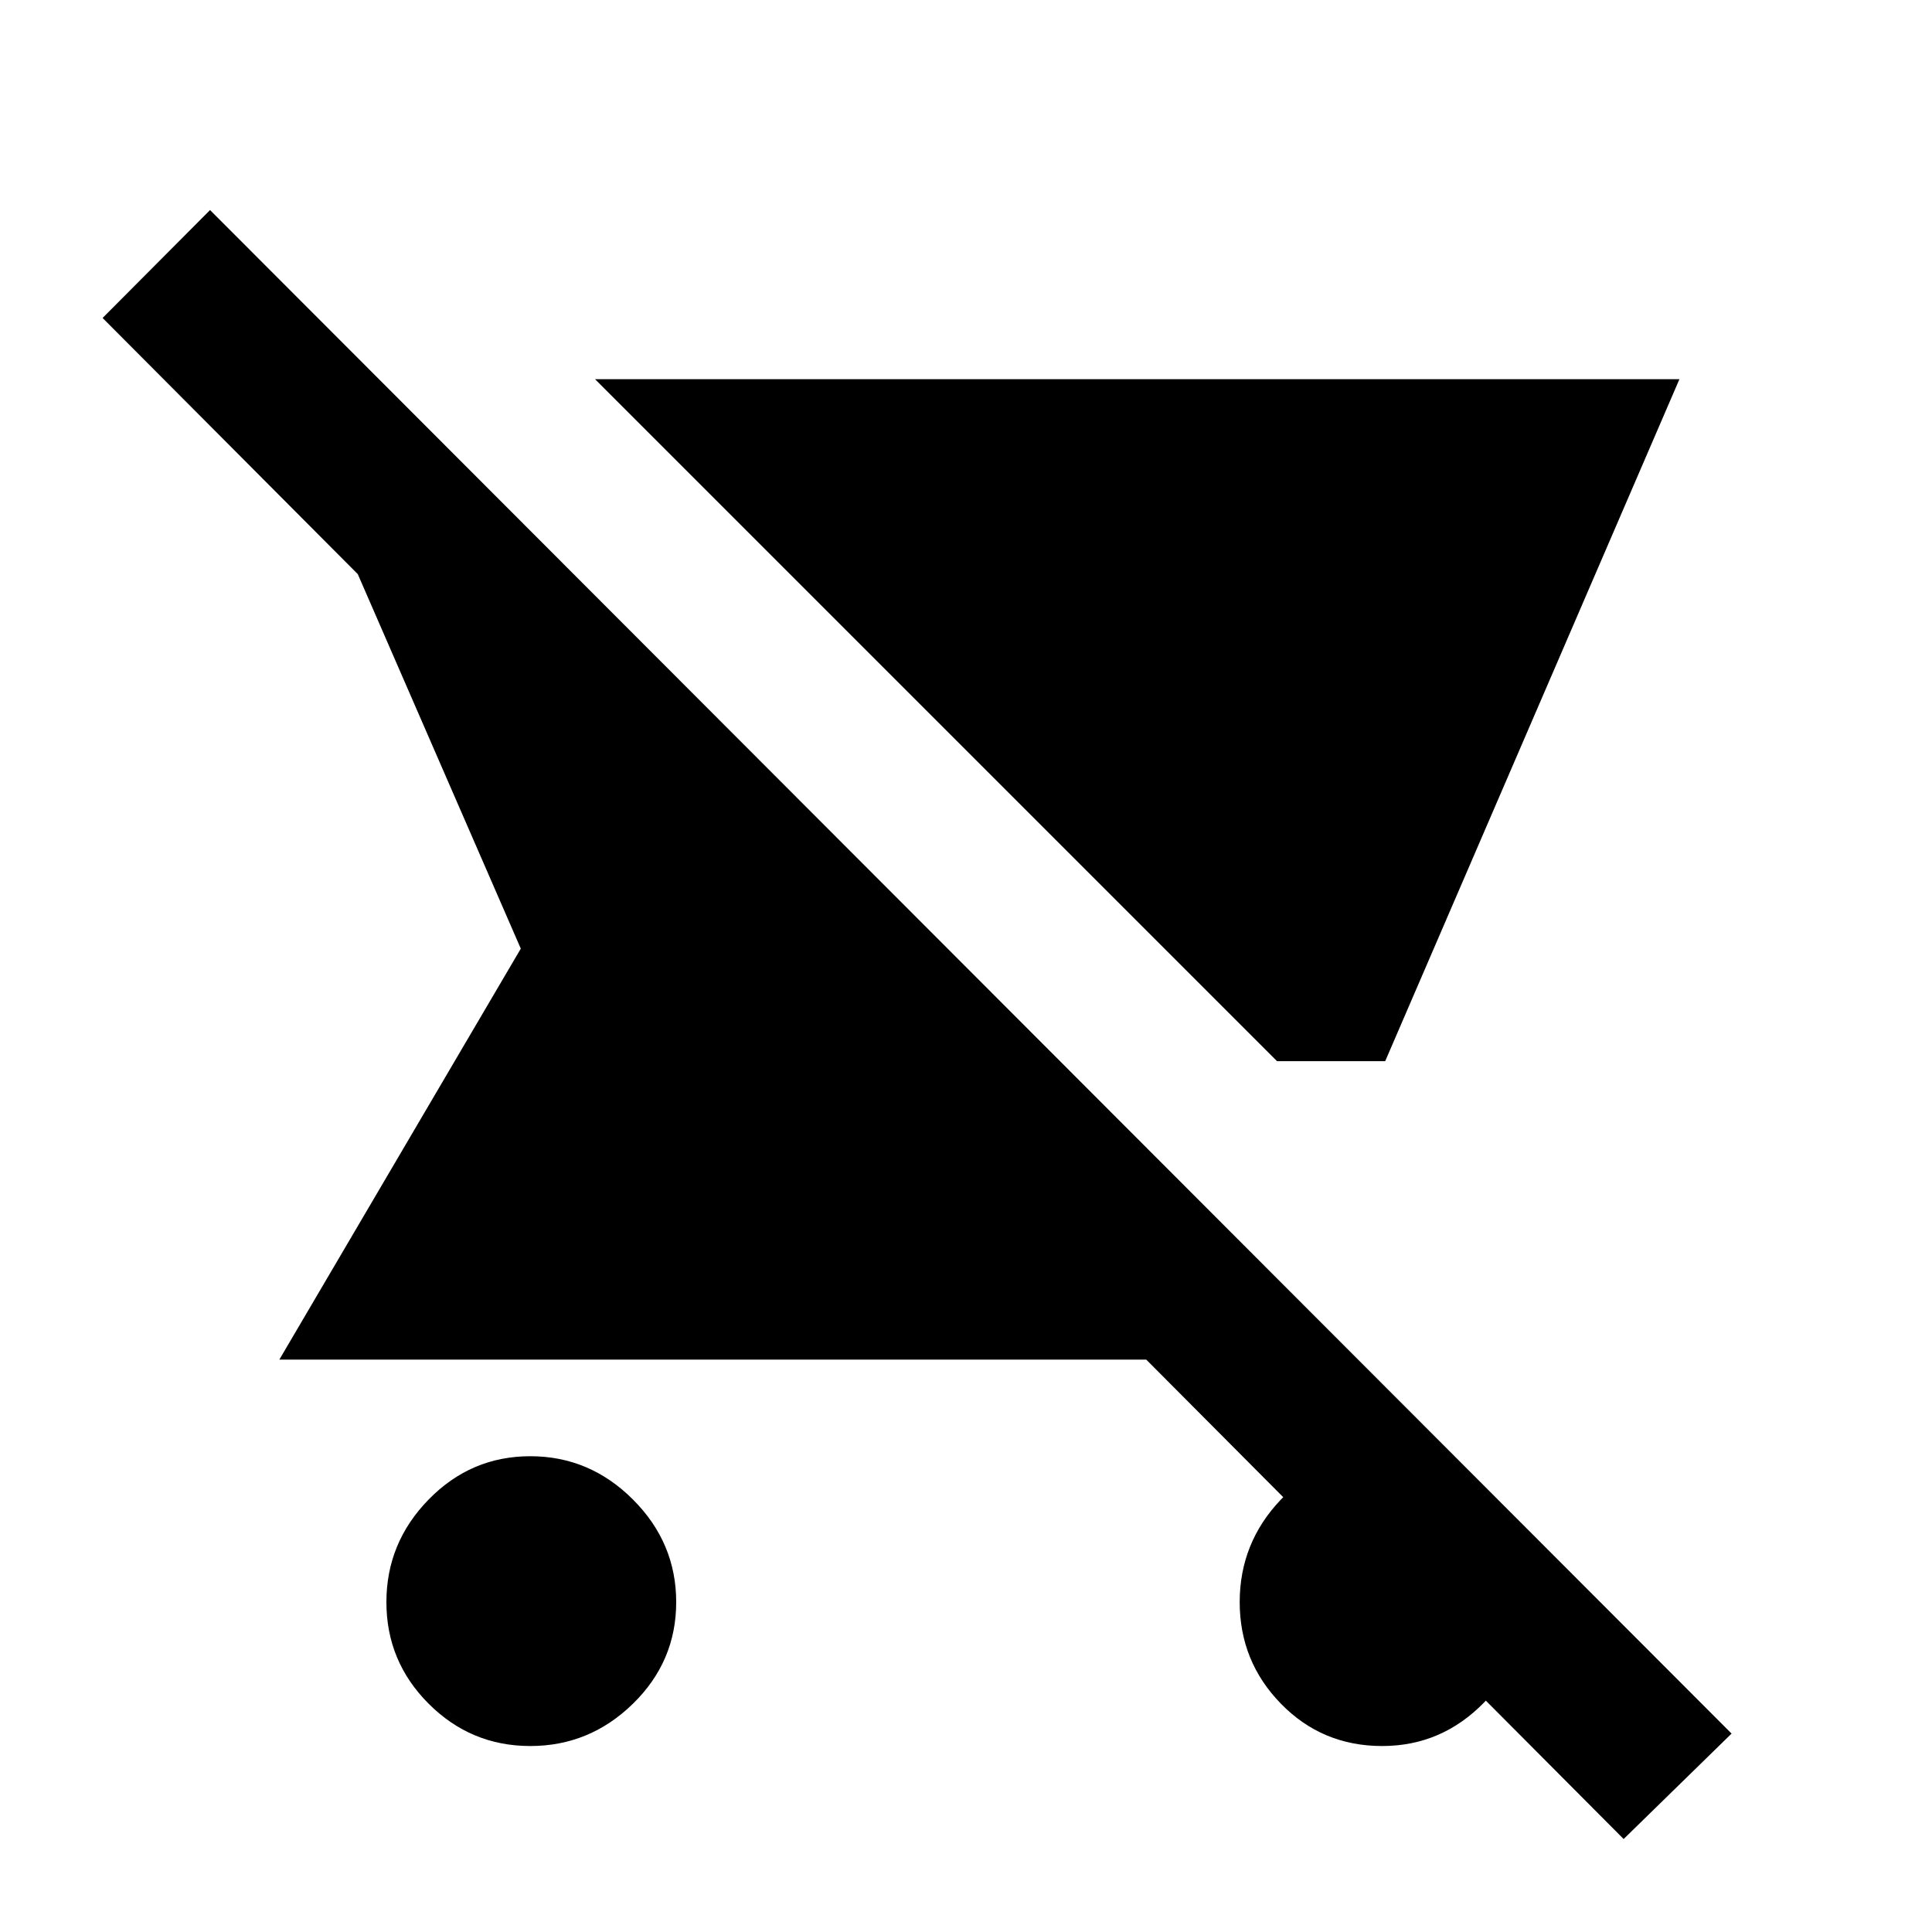 <svg xmlns="http://www.w3.org/2000/svg" height="20" viewBox="0 -960 960 960" width="20"><path d="M634.54-432.72 295.67-771.59H834.5L688.3-432.72h-53.76ZM263.5-92.41q-29.49 0-50.5-21.01-21-21-21-50.5 0-29.49 21-50.99 21.01-21.5 50.5-21.5 29.5 0 51 21.5t21.5 50.99q0 29.5-21.5 50.5-21.5 21.01-51 21.01ZM806.78-46.2 569.57-284.41H138.8l119.98-204.22-81-186.09L50.98-802l53.39-53.63L860.41-98.59 806.78-46.2ZM686.79-92.41q-29.79 0-50.29-21.01-20.5-21-20.5-50.5 0-29.49 20.5-50.99 20.5-21.5 50-21.5t51 19.5q21.5 19.5 21.5 48.5 0 32-21.21 54t-51 22Z"/></svg>